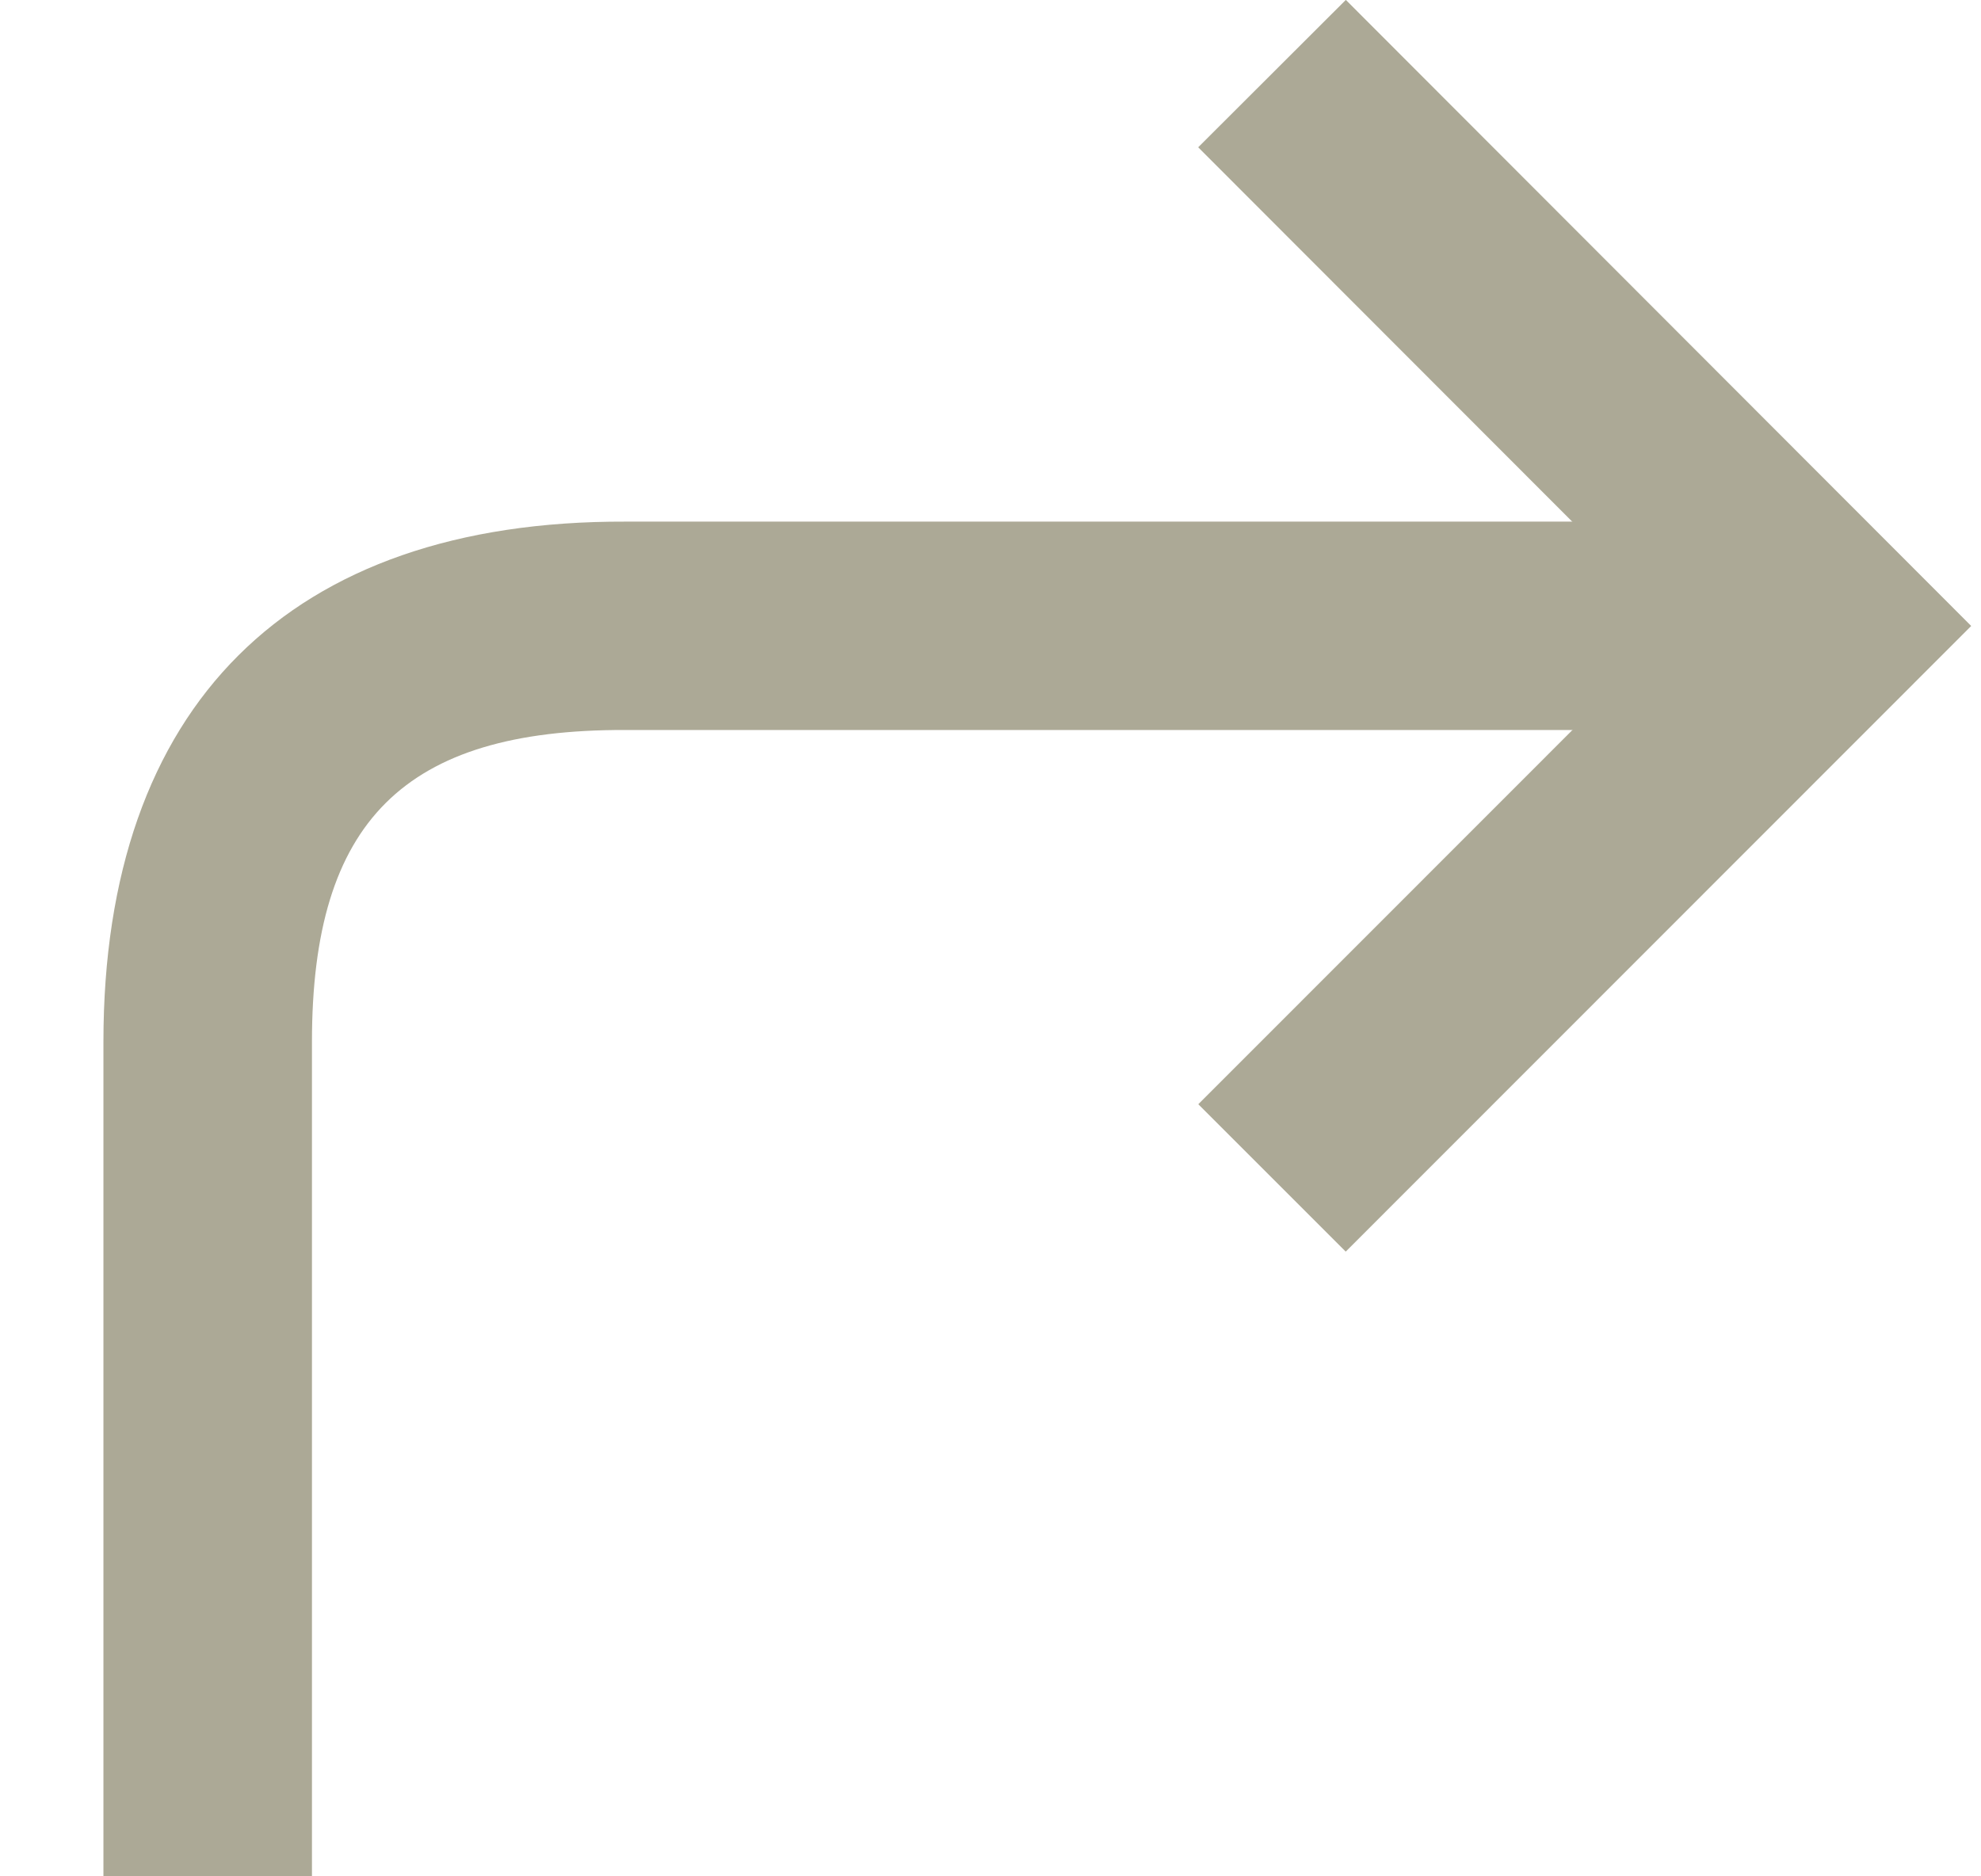 <svg xmlns="http://www.w3.org/2000/svg" width="19" height="18" viewBox="0 0 19 18">
    <g fill="#ACA996" fill-rule="nonzero">
        <path d="M11.492 1.413l1.416-1.414 5.998 6.006-5.999 6.002-1.414-1.414 4.586-4.588z"/>
        <path d="M17 5.003v2H5.995c-2.117-.006-3.003.876-3.003 2.991V18h-2V9.994c0-3.222 1.785-5 5.006-4.99h11z"/>
    </g>
</svg>
